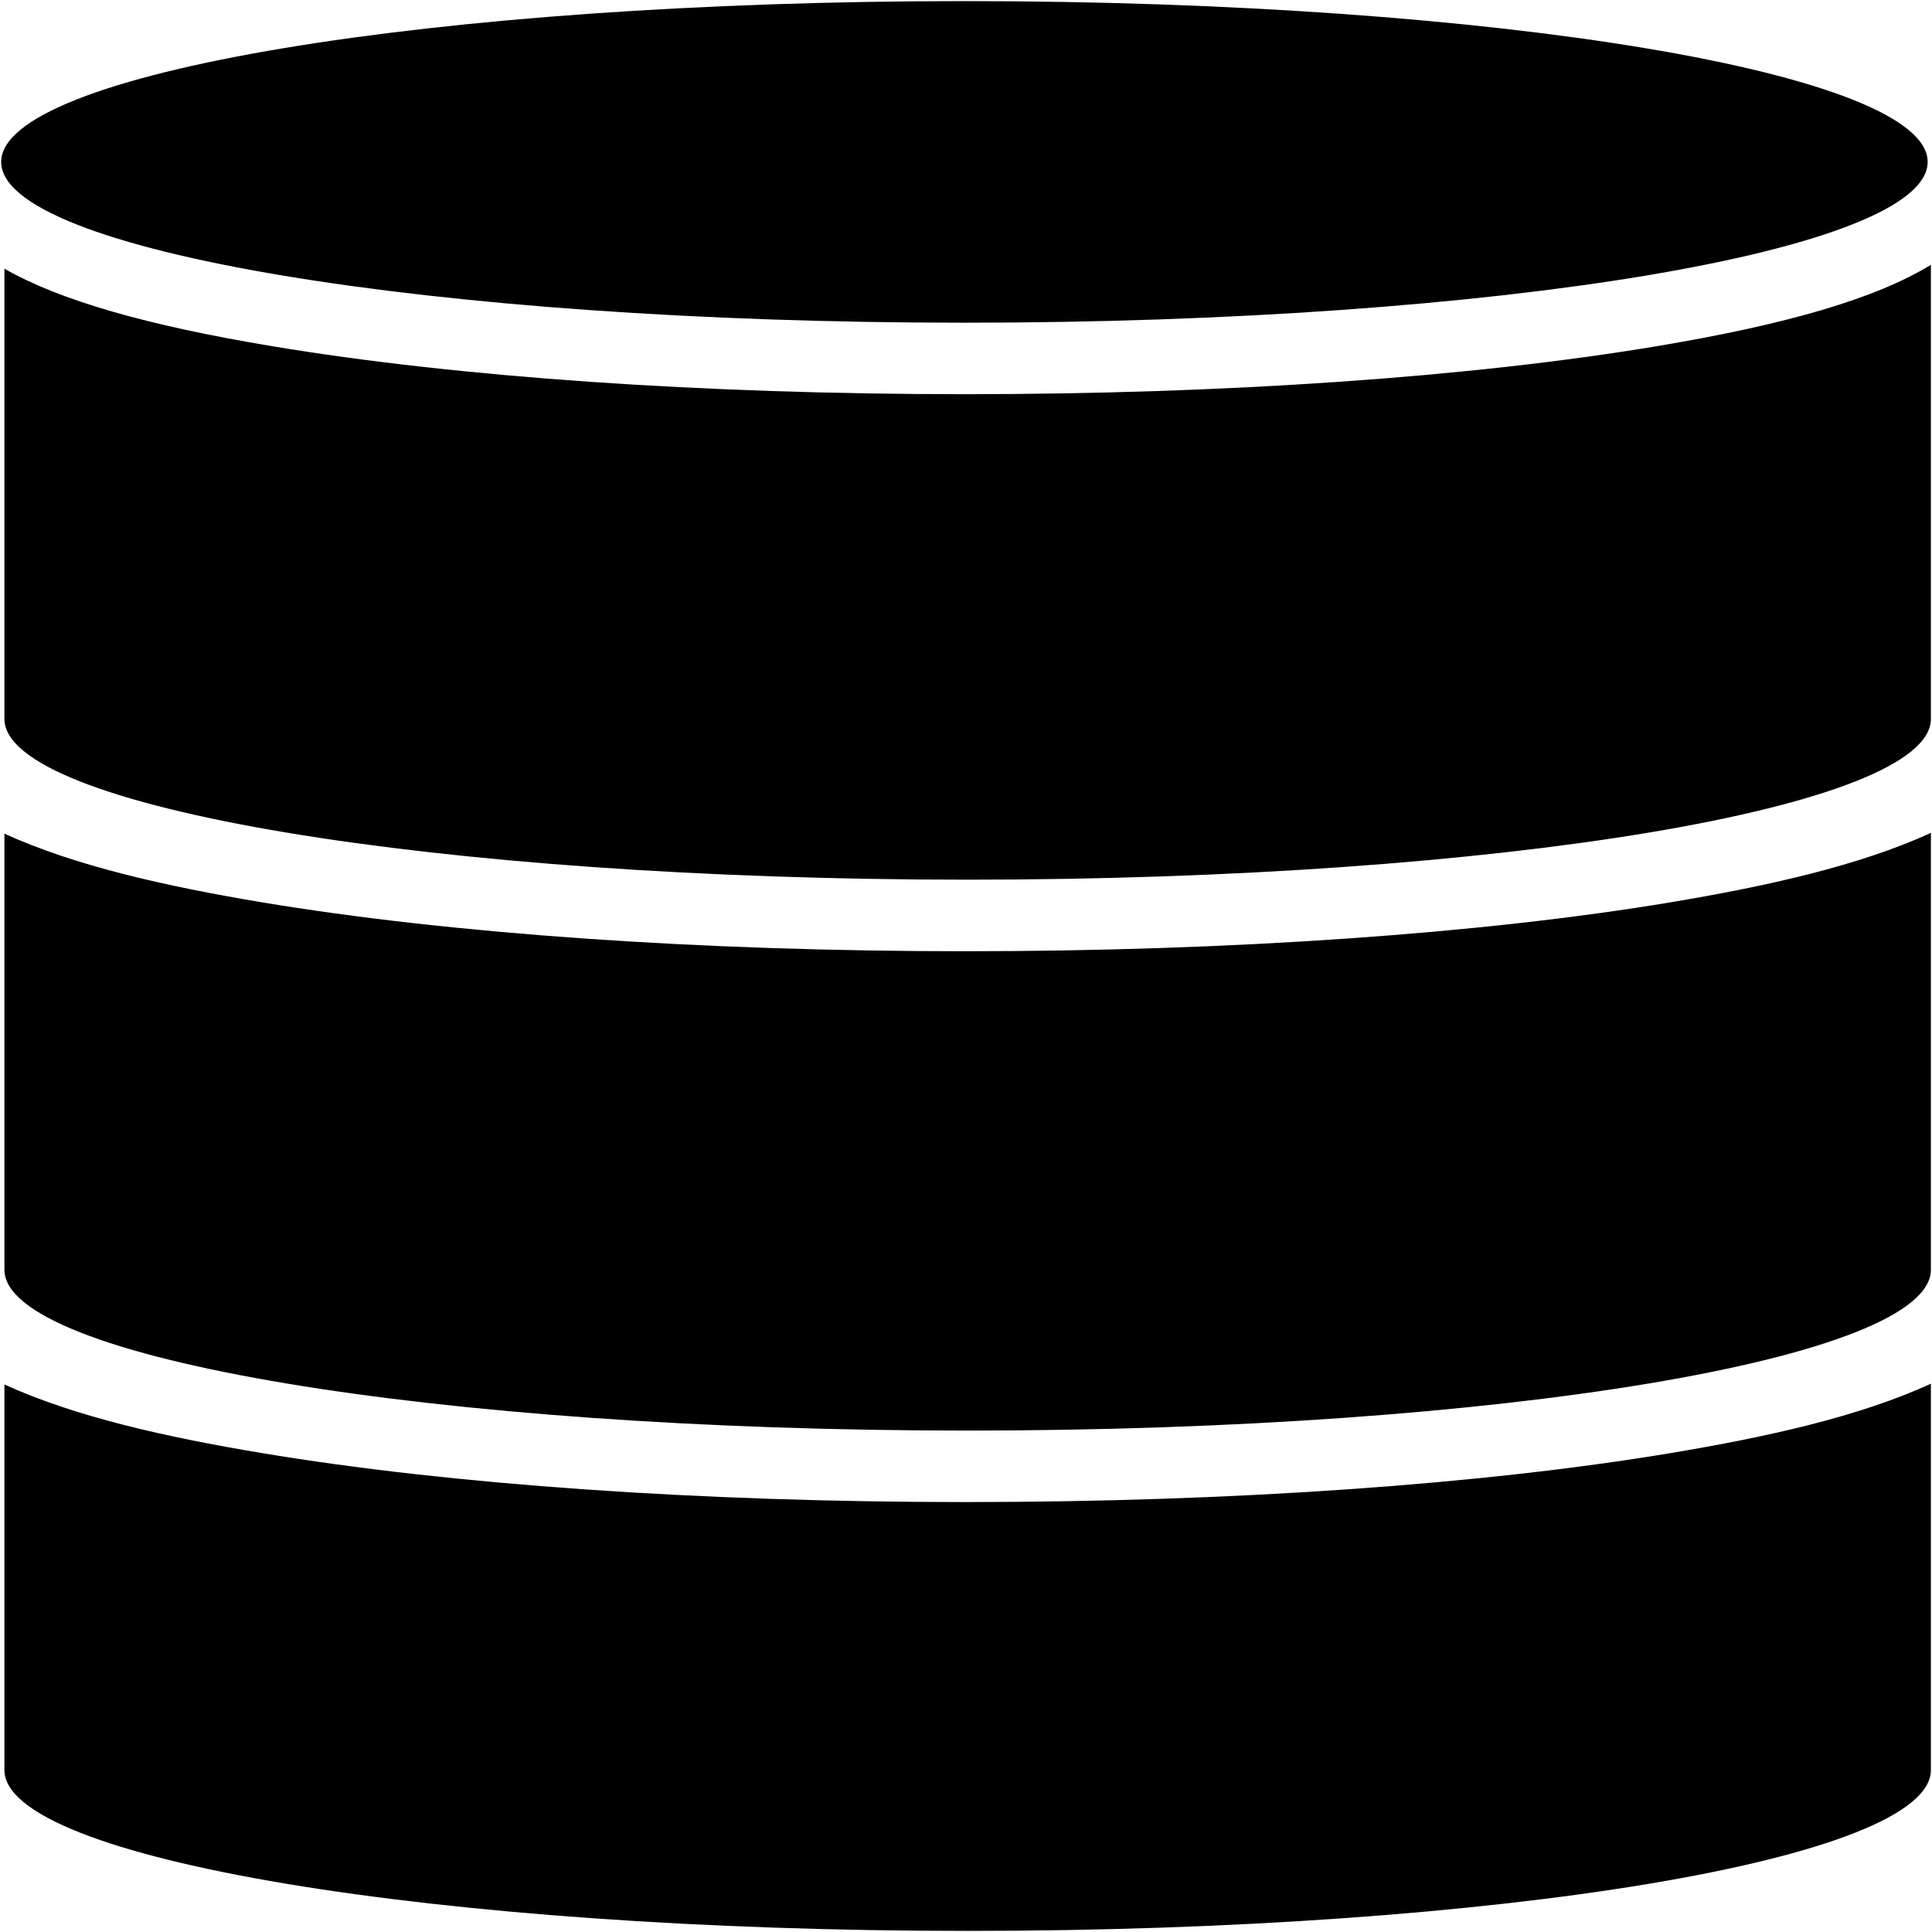 <?xml version="1.0" encoding="utf-8"?>
<!-- Generator: Adobe Illustrator 17.1.0, SVG Export Plug-In . SVG Version: 6.00 Build 0)  -->
<!DOCTYPE svg PUBLIC "-//W3C//DTD SVG 1.1//EN" "http://www.w3.org/Graphics/SVG/1.1/DTD/svg11.dtd">
<svg version="1.1" id="Layer_1" xmlns="http://www.w3.org/2000/svg" xmlns:xlink="http://www.w3.org/1999/xlink" x="0px" y="0px"
	 viewBox="0 0 28 28" enable-background="new 0 0 28 28" xml:space="preserve">
<g>
	<defs>
		<rect id="SVGID_1_" width="28" height="28"/>
	</defs>
	<clipPath id="SVGID_2_">
		<use xlink:href="#SVGID_1_"  overflow="visible"/>
	</clipPath>
	<path clip-path="url(#SVGID_2_)" d="M13.99,21.769c-3.84,0-7.454-0.252-10.201-0.711c-1.372-0.229-2.69-0.521-3.725-0.993v5.588
		c0,1.288,6.251,2.331,13.961,2.331s13.959-1.043,13.959-2.331v-5.599c-1.045,0.479-2.382,0.773-3.766,1.004
		C21.472,21.517,17.828,21.769,13.99,21.769 M13.978,4.677c7.709,0,13.959-1.042,13.959-2.33c0-1.287-6.25-2.331-13.959-2.331
		c-7.71,0-13.961,1.044-13.961,2.331C0.017,3.635,6.268,4.677,13.978,4.677 M13.99,13.786c-3.84,0-7.454-0.252-10.201-0.71
		c-1.372-0.23-2.69-0.522-3.725-0.994v6.32c0,1.288,6.251,2.331,13.961,2.331s13.959-1.043,13.959-2.331v-6.331
		c-1.045,0.478-2.382,0.773-3.766,1.005C21.472,13.534,17.828,13.786,13.99,13.786 M24.019,5.016
		c-2.691,0.45-6.258,0.697-10.041,0.697S6.628,5.466,3.936,5.016C2.128,4.715,0.865,4.353,0.064,3.894v6.525
		c0,1.287,6.251,2.33,13.961,2.33s13.959-1.043,13.959-2.33V3.838C27.191,4.324,25.9,4.702,24.019,5.016"/>
</g>
</svg>
